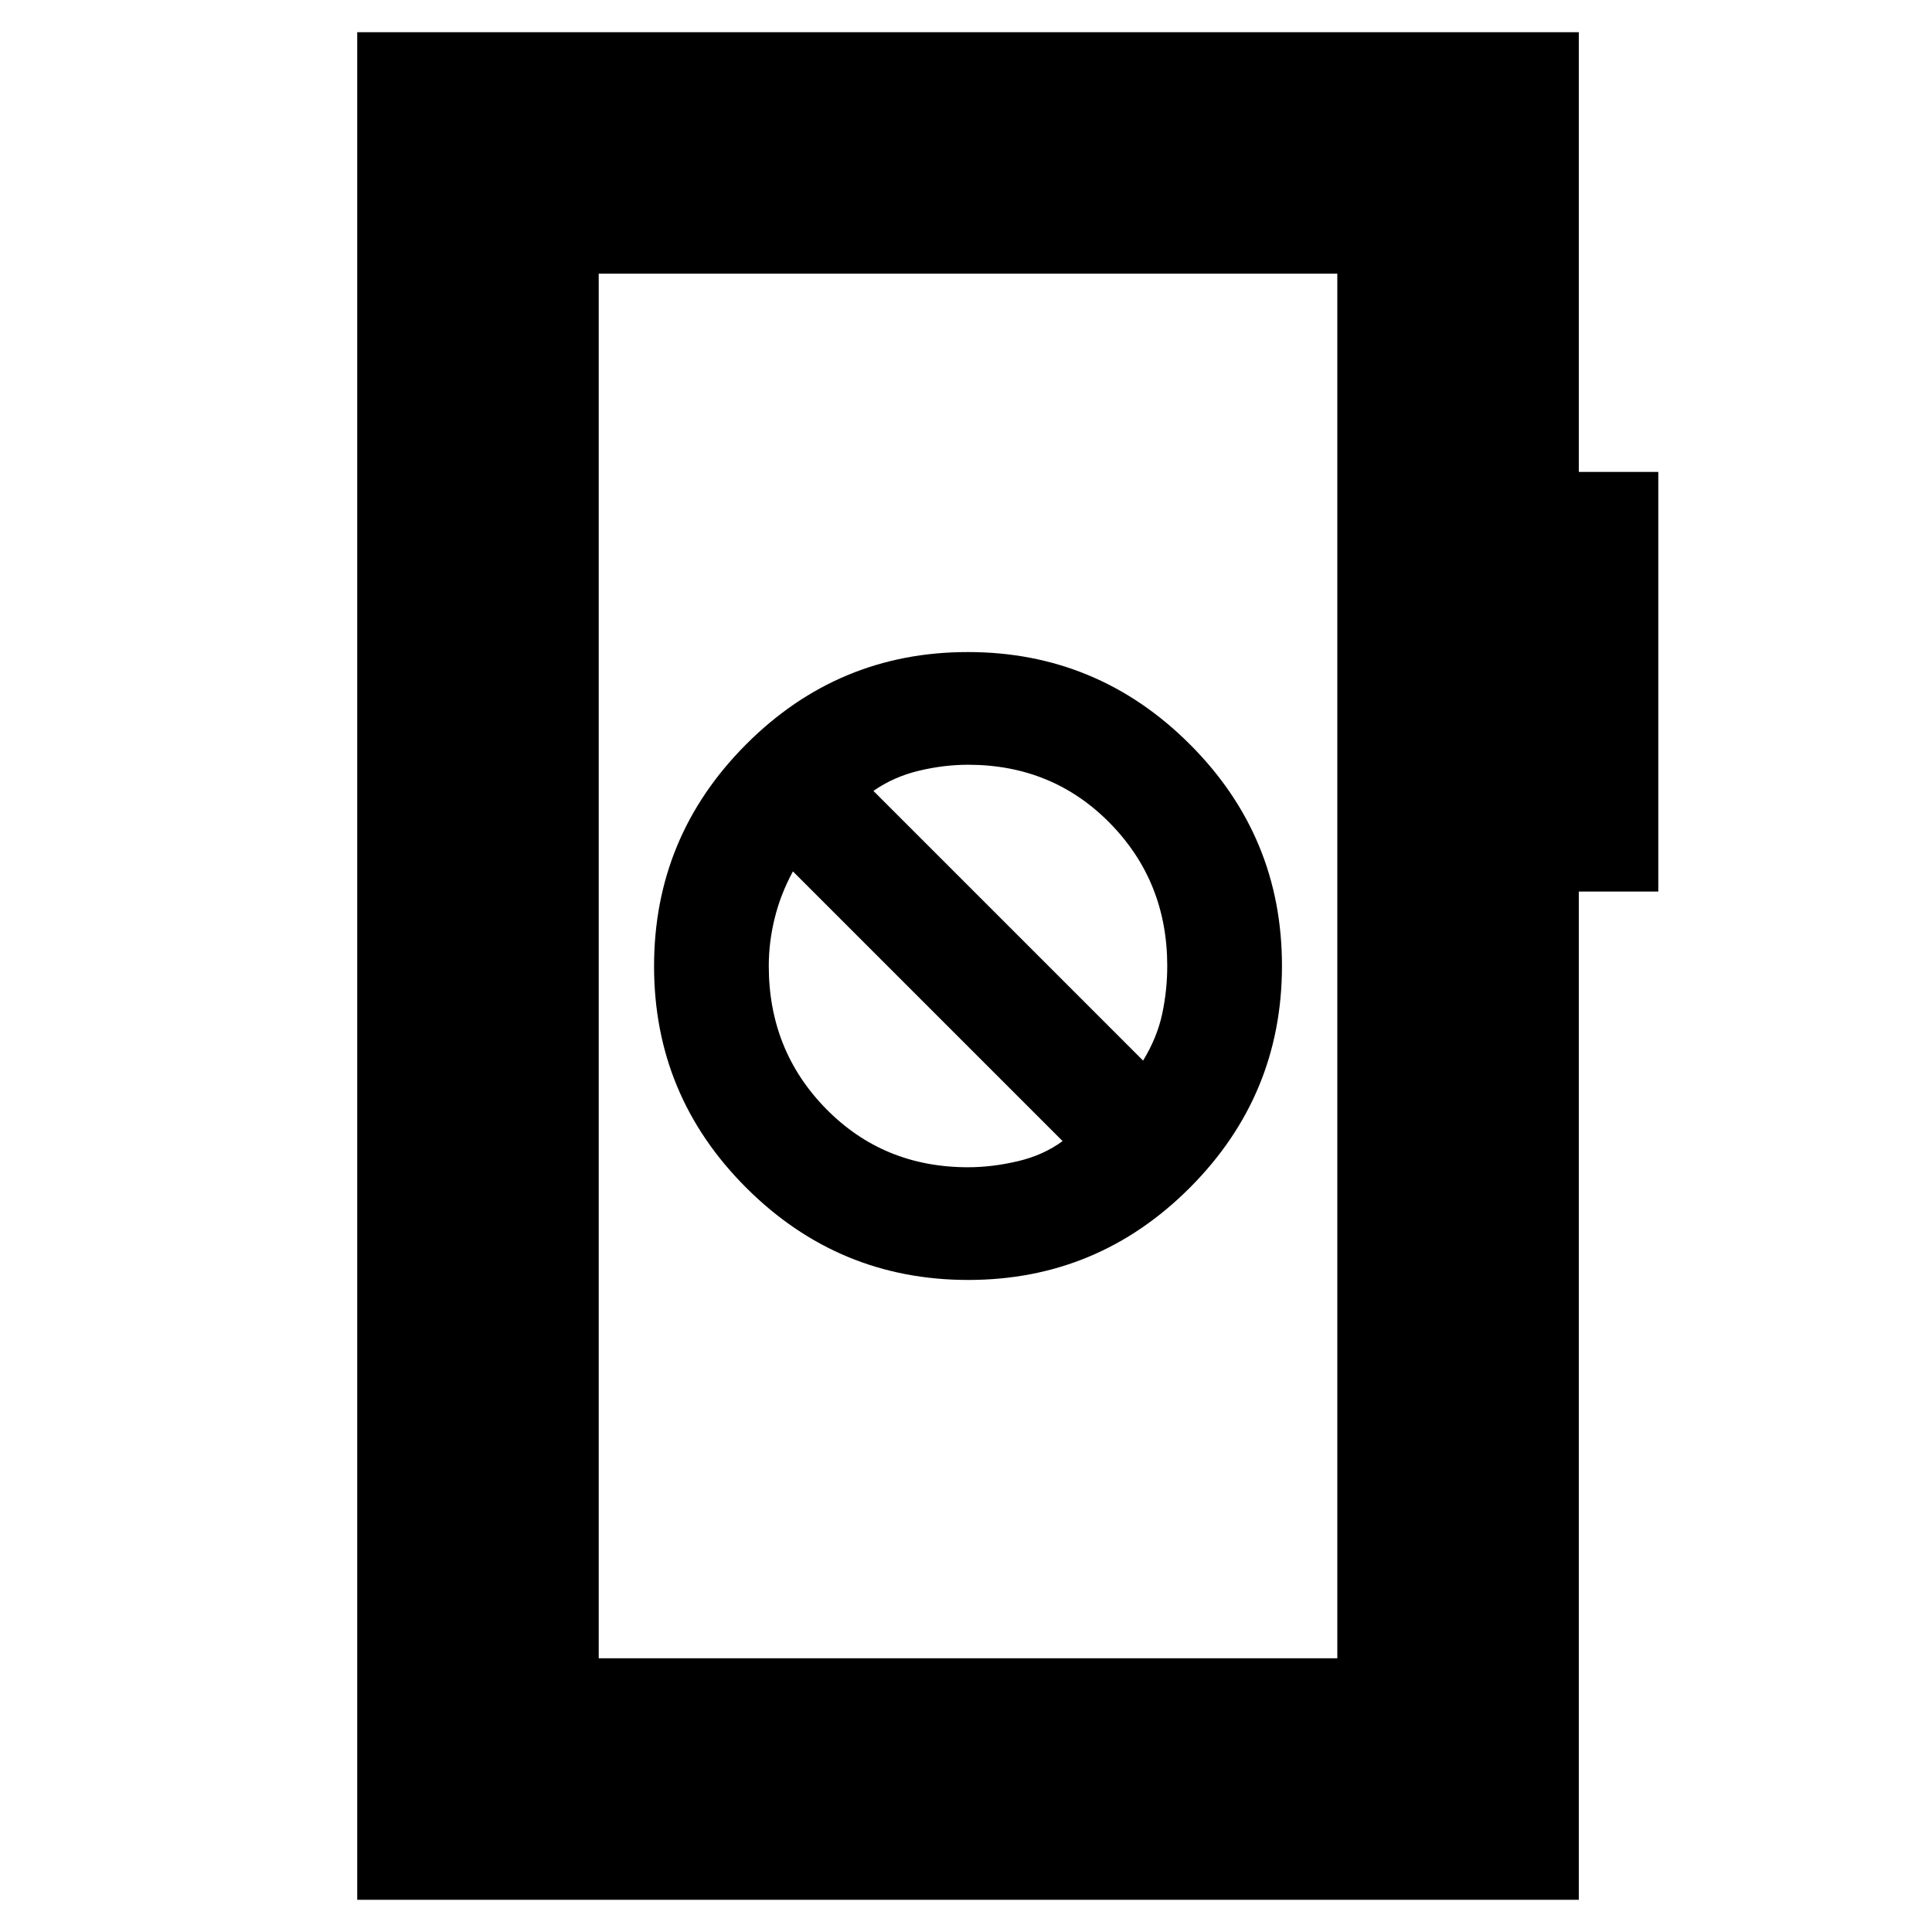 <svg xmlns="http://www.w3.org/2000/svg" height="24" viewBox="0 -960 960 960" width="24"><path d="M481.11-324q64.39 0 110.14-45.86Q637-415.71 637-480.11q0-64.39-45.86-110.14Q545.29-636 480.89-636q-64.39 0-110.14 45.86Q325-544.29 325-479.89q0 64.39 45.86 110.14Q416.71-324 481.11-324Zm-.11-56q-42 0-70.5-29T382-480q0-12 3-24t9-23l134 134q-9.5 7-22.25 10T481-380Zm87-53L434-567q10-7 22.5-10t24.5-3q42 0 70.5 29t28.5 71q0 12-2.5 23.75T568-433ZM177.5-16v-928h607v218.5H824V-517h-39.5v501h-607Zm120-120h367v-688h-367v688Zm0 0v-688 688Z"/></svg>